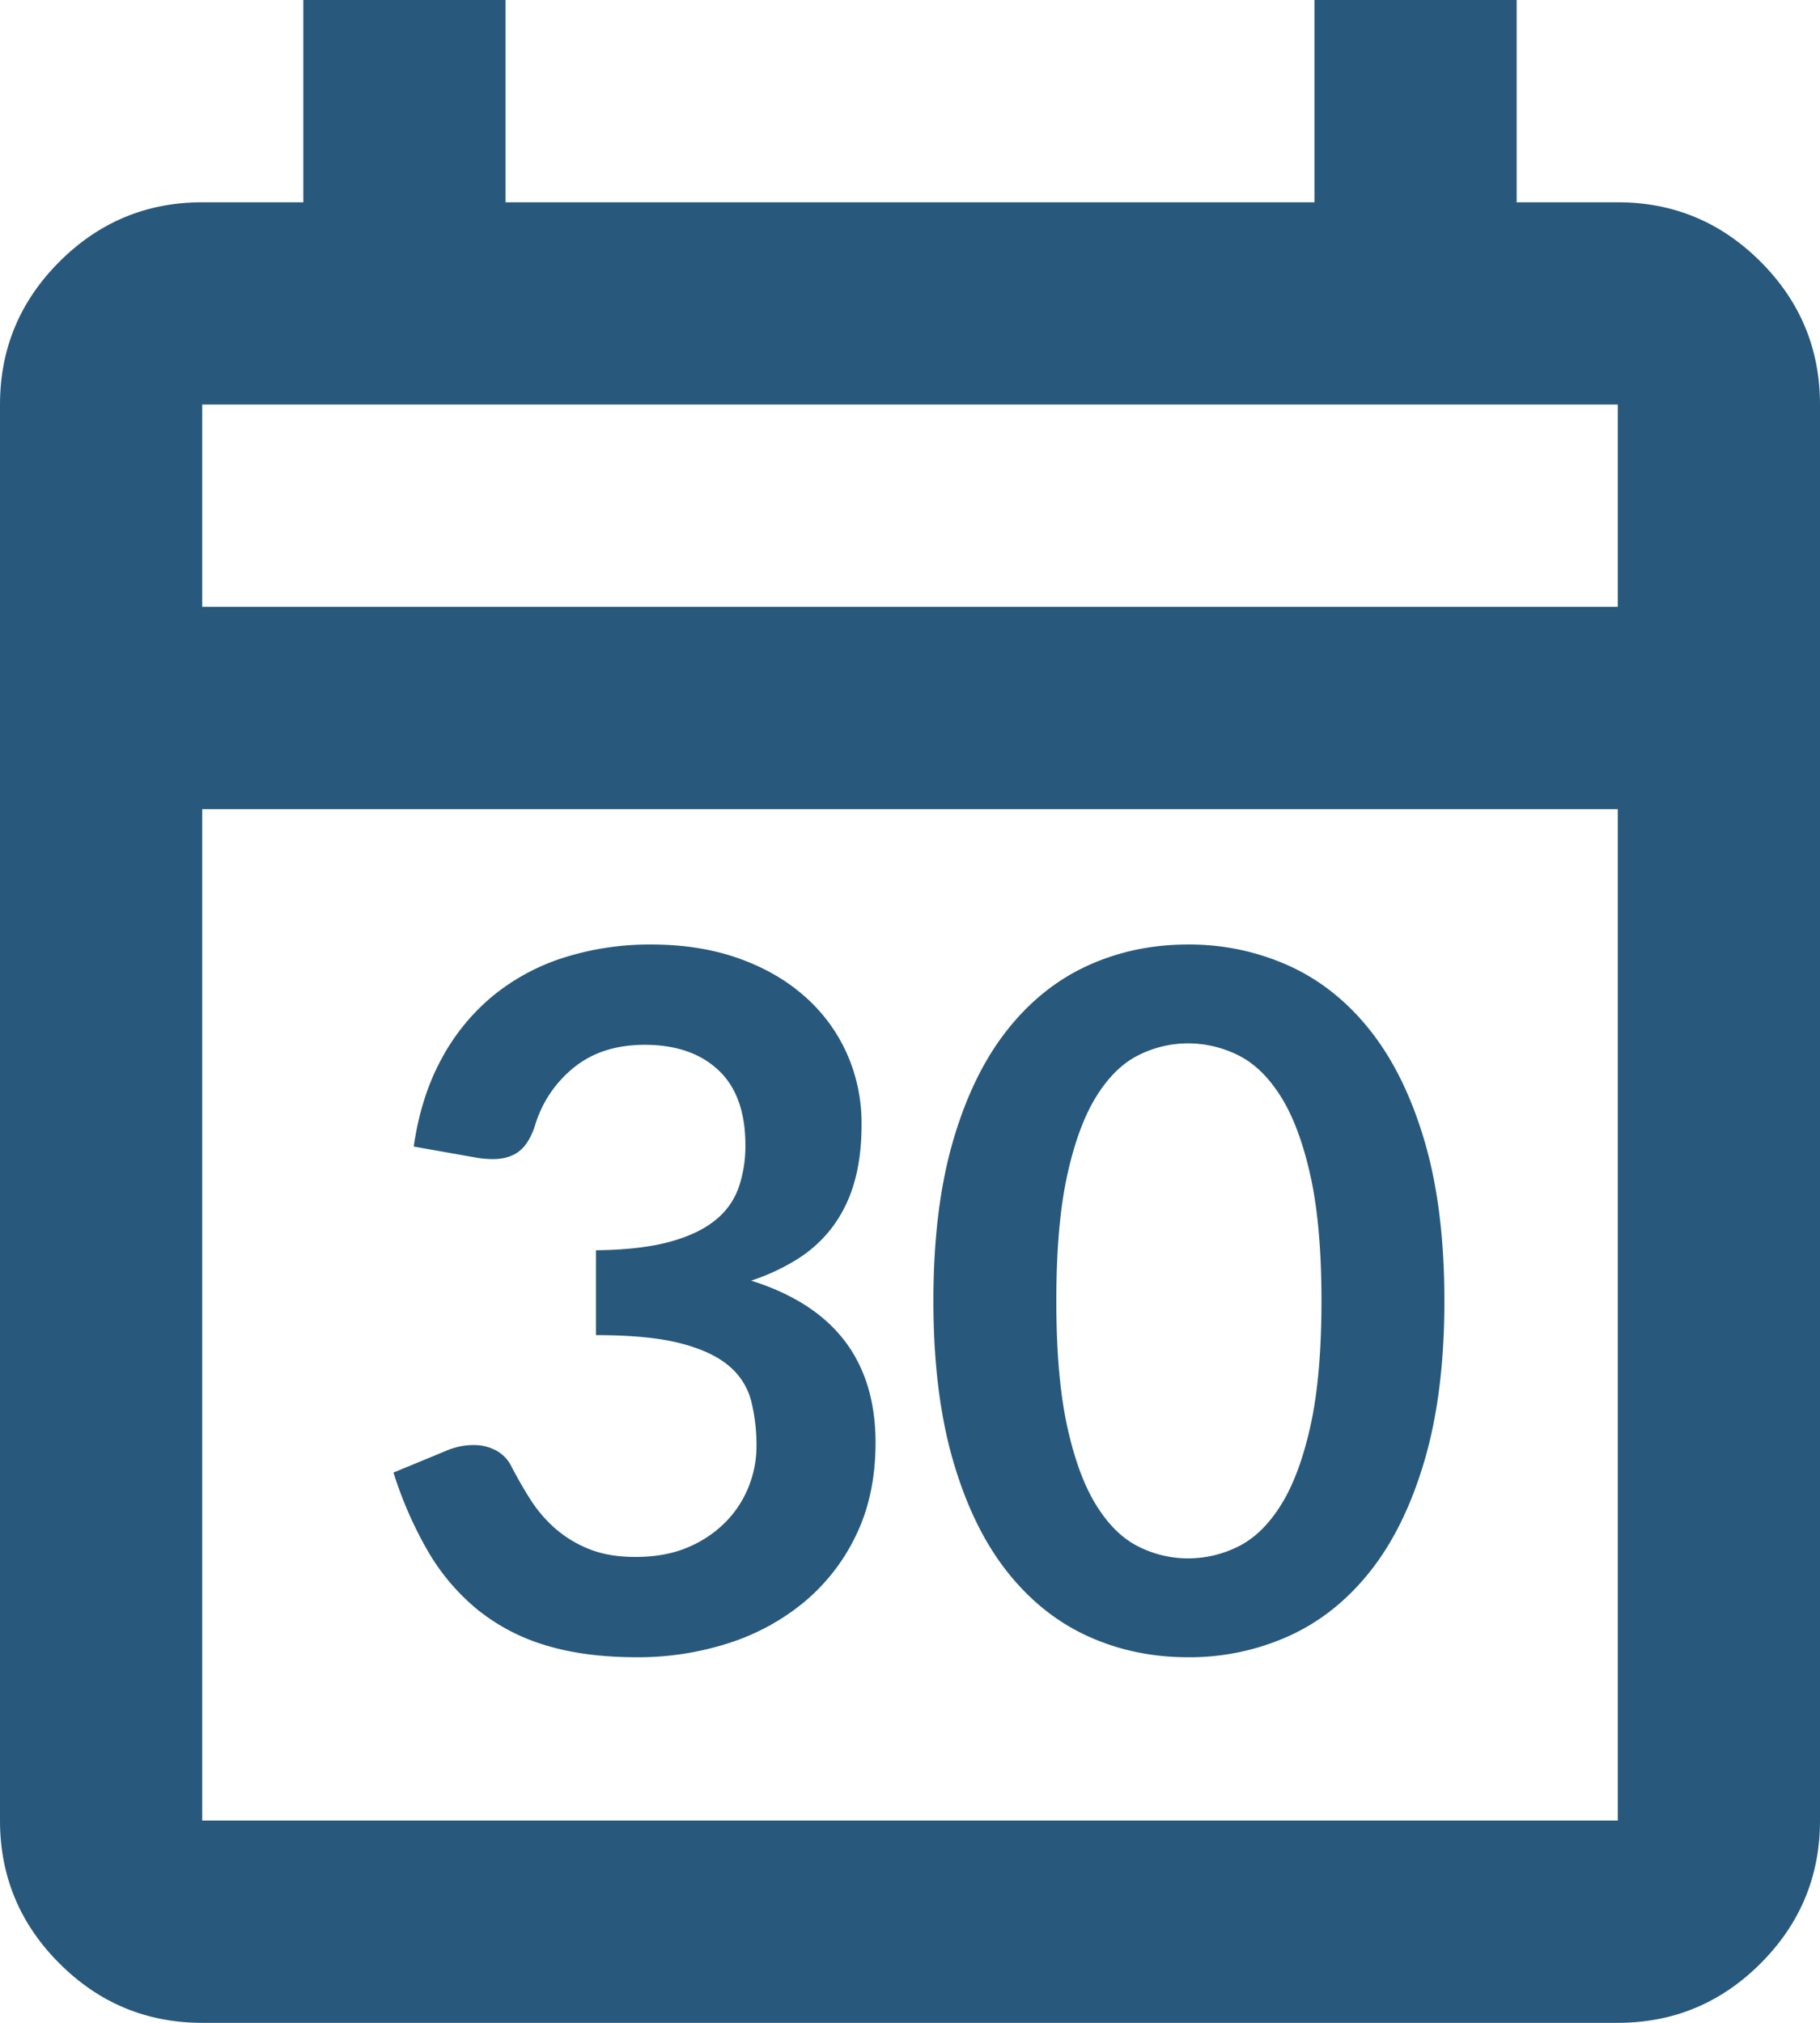 <svg xmlns="http://www.w3.org/2000/svg" width="1094.85" height="1216.5" viewBox="0 0 1094.85 1216.5">
  <g id="Group_48" data-name="Group 48" transform="translate(1606 -9208)">
    <path id="calendar_today_24dp_FFFFFF_FILL0_wght400_GRAD0_opsz24" d="M241.65,336.5q-50.181,0-85.915-35.735T120,214.85V-636.7q0-50.181,35.735-85.915T241.65-758.35h60.825V-880h121.65v121.65h486.6V-880h121.65v121.65H1093.2q50.181,0,85.915,35.735T1214.85-636.7V214.85q0,50.181-35.735,85.915T1093.2,336.5Zm0-121.65H1093.2V-393.4H241.65Zm0-729.9H1093.2V-636.7H241.65Zm0,0v0Z" transform="translate(-1726 10088)" fill="#28597c"/>
    <path id="Path_10" data-name="Path 10" d="M-155.15-423.98q29,0,52.345,8.265t39.875,22.91A100.357,100.357,0,0,1-37.555-358.44a102.957,102.957,0,0,1,8.845,42.63q0,20.01-4.495,35.235a82.005,82.005,0,0,1-13.05,26.535,79.1,79.1,0,0,1-20.88,19.14A126.639,126.639,0,0,1-95.12-221.85q37.7,11.89,56.26,36.25t18.56,61.19q0,31.32-11.6,55.39A119.018,119.018,0,0,1-63.22-28.565,136.486,136.486,0,0,1-108.895-3.77,177.19,177.19,0,0,1-163.85,4.64q-31.61,0-55.1-7.25a119.627,119.627,0,0,1-40.89-21.46,129.6,129.6,0,0,1-29.58-34.8,234.846,234.846,0,0,1-20.88-47.56l31.61-13.05a41.6,41.6,0,0,1,16.53-3.48,28.067,28.067,0,0,1,13.485,3.19,21.707,21.707,0,0,1,9.135,9.28q5.22,10.15,11.455,20.01A81.169,81.169,0,0,0-213.15-72.935a71.075,71.075,0,0,0,20.445,12.47q11.745,4.785,27.985,4.785,18.27,0,31.9-5.945A69.289,69.289,0,0,0-110.055-77.14a63.617,63.617,0,0,0,13.63-21.315,65.681,65.681,0,0,0,4.5-23.635,109.381,109.381,0,0,0-3.19-27.4,40.618,40.618,0,0,0-13.34-21.025q-10.15-8.7-29.145-13.63t-50.9-4.93v-51.04q26.39-.29,43.79-4.93t27.695-12.905A43.724,43.724,0,0,0-102.66-277.82a76.8,76.8,0,0,0,4.06-25.52q0-29.87-16.24-45.1t-44.37-15.225q-25.52,0-42.34,13.485a70.517,70.517,0,0,0-23.49,34.655q-3.48,11.02-9.57,15.805t-15.95,4.785a60.1,60.1,0,0,1-9.86-.87l-37.7-6.67q4.35-30.16,16.82-52.925a126.9,126.9,0,0,1,31.175-37.99,129.129,129.129,0,0,1,42.92-22.91A171.164,171.164,0,0,1-155.15-423.98ZM321.9-209.67q0,54.81-11.745,95.265T277.675-47.56q-20.735,26.39-49.01,39.3A145.262,145.262,0,0,1,167.62,4.64q-32.77,0-60.755-12.905T58.29-47.56Q37.7-73.95,26.1-114.4T14.5-209.67q0-55.1,11.6-95.41t32.19-66.7q20.59-26.39,48.575-39.3t60.755-12.9a145.262,145.262,0,0,1,61.045,12.9q28.275,12.9,49.01,39.3t32.48,66.7Q321.9-264.77,321.9-209.67Zm-73.95,0q0-45.53-6.67-75.4t-17.835-47.56q-11.165-17.69-25.665-24.8a67.738,67.738,0,0,0-30.16-7.105,66.238,66.238,0,0,0-29.725,7.105q-14.355,7.1-25.375,24.8T94.975-285.07q-6.525,29.87-6.525,75.4t6.525,75.4Q101.5-104.4,112.52-86.71t25.375,24.8a66.238,66.238,0,0,0,29.725,7.1,67.738,67.738,0,0,0,30.16-7.1q14.5-7.105,25.665-24.8t17.835-47.56Q247.95-164.14,247.95-209.67Z" transform="translate(-1059 10200)" fill="#28597c"/>
  </g>
</svg>

